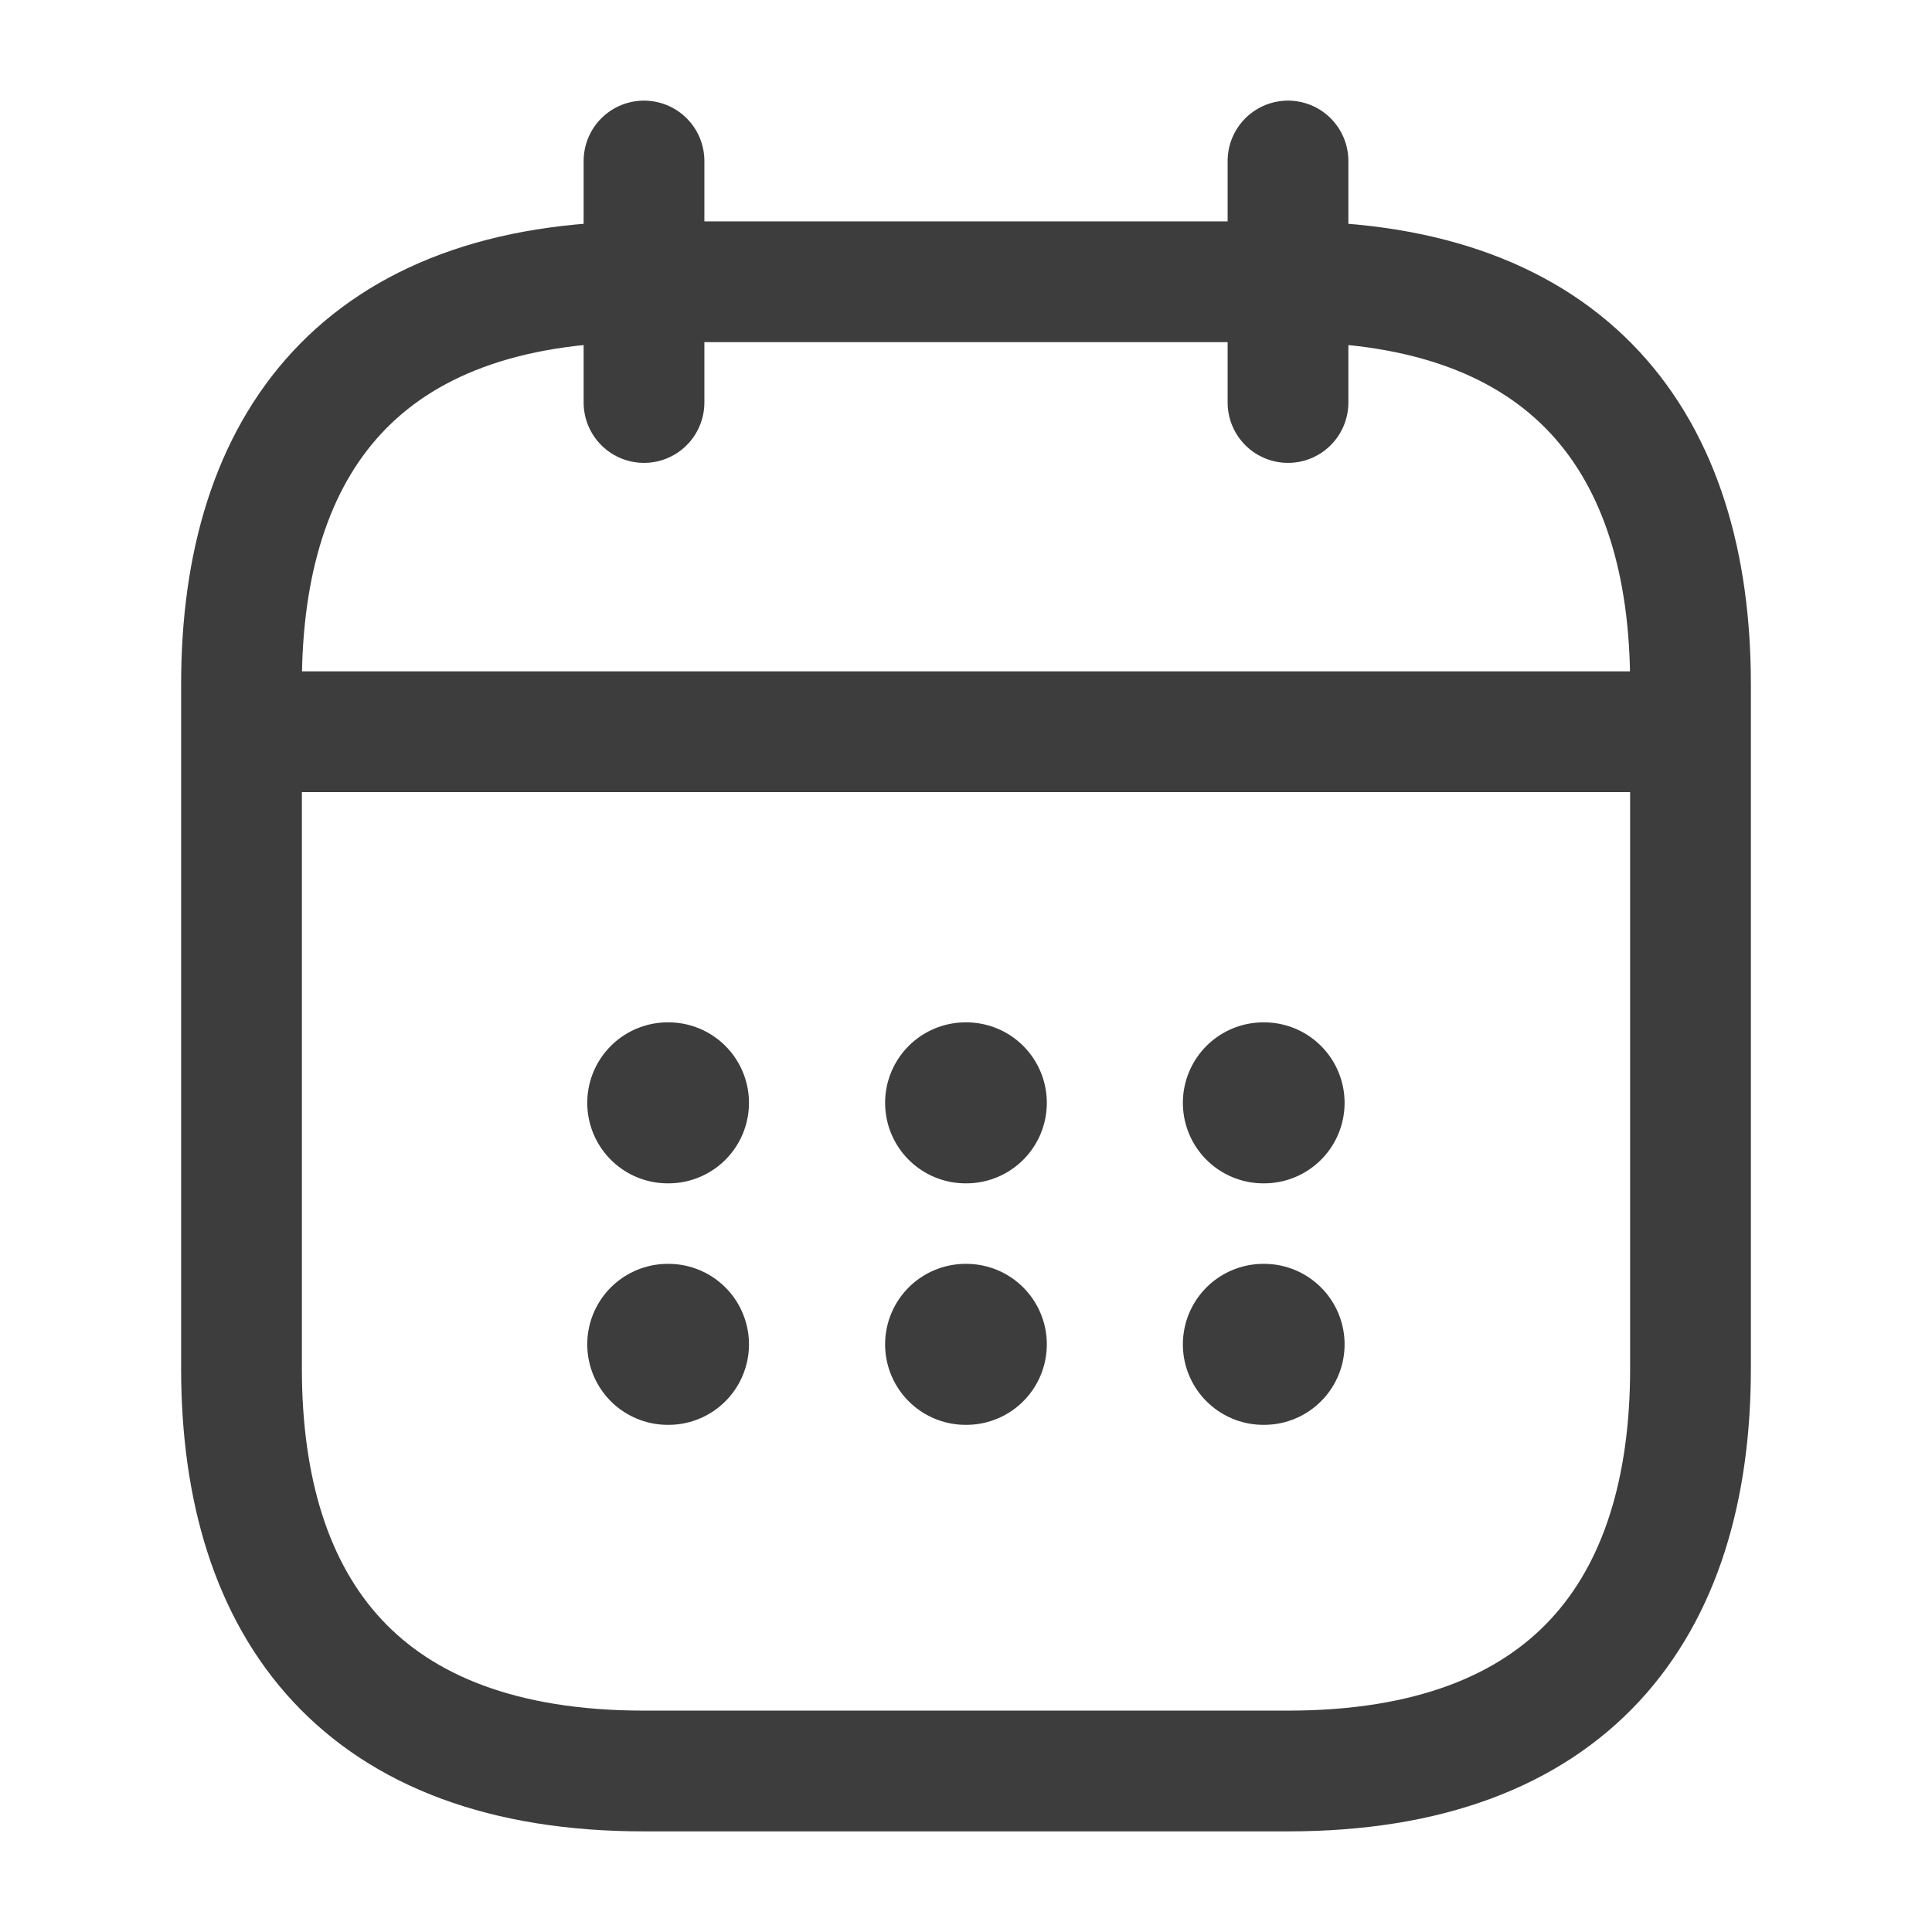 <svg width="24" height="24" viewBox="0 0 24 24" fill="none" xmlns="http://www.w3.org/2000/svg">
<path d="M8 2V5" stroke="#3D3D3D" stroke-width="1.5" stroke-miterlimit="10" stroke-linecap="round" stroke-linejoin="round"/>
<path d="M16 2V5" stroke="#3D3D3D" stroke-width="1.5" stroke-miterlimit="10" stroke-linecap="round" stroke-linejoin="round"/>
<path d="M3.5 9.09H20.5" stroke="#3D3D3D" stroke-width="1.5" stroke-miterlimit="10" stroke-linecap="round" stroke-linejoin="round"/>
<path d="M21 8.5V17C21 20 19.5 22 16 22H8C4.5 22 3 20 3 17V8.5C3 5.5 4.5 3.5 8 3.5H16C19.5 3.5 21 5.5 21 8.5Z" stroke="#3D3D3D" stroke-width="1.5" stroke-miterlimit="10" stroke-linecap="round" stroke-linejoin="round"/>
<path d="M15.694 13.7H15.703" stroke="#3D3D3D" stroke-width="2" stroke-linecap="round" stroke-linejoin="round"/>
<path d="M15.694 16.7H15.703" stroke="#3D3D3D" stroke-width="2" stroke-linecap="round" stroke-linejoin="round"/>
<path d="M11.995 13.7H12.004" stroke="#3D3D3D" stroke-width="2" stroke-linecap="round" stroke-linejoin="round"/>
<path d="M11.995 16.7H12.004" stroke="#3D3D3D" stroke-width="2" stroke-linecap="round" stroke-linejoin="round"/>
<path d="M8.295 13.7H8.304" stroke="#3D3D3D" stroke-width="2" stroke-linecap="round" stroke-linejoin="round"/>
<path d="M8.295 16.7H8.304" stroke="#3D3D3D" stroke-width="2" stroke-linecap="round" stroke-linejoin="round"/>
</svg>
